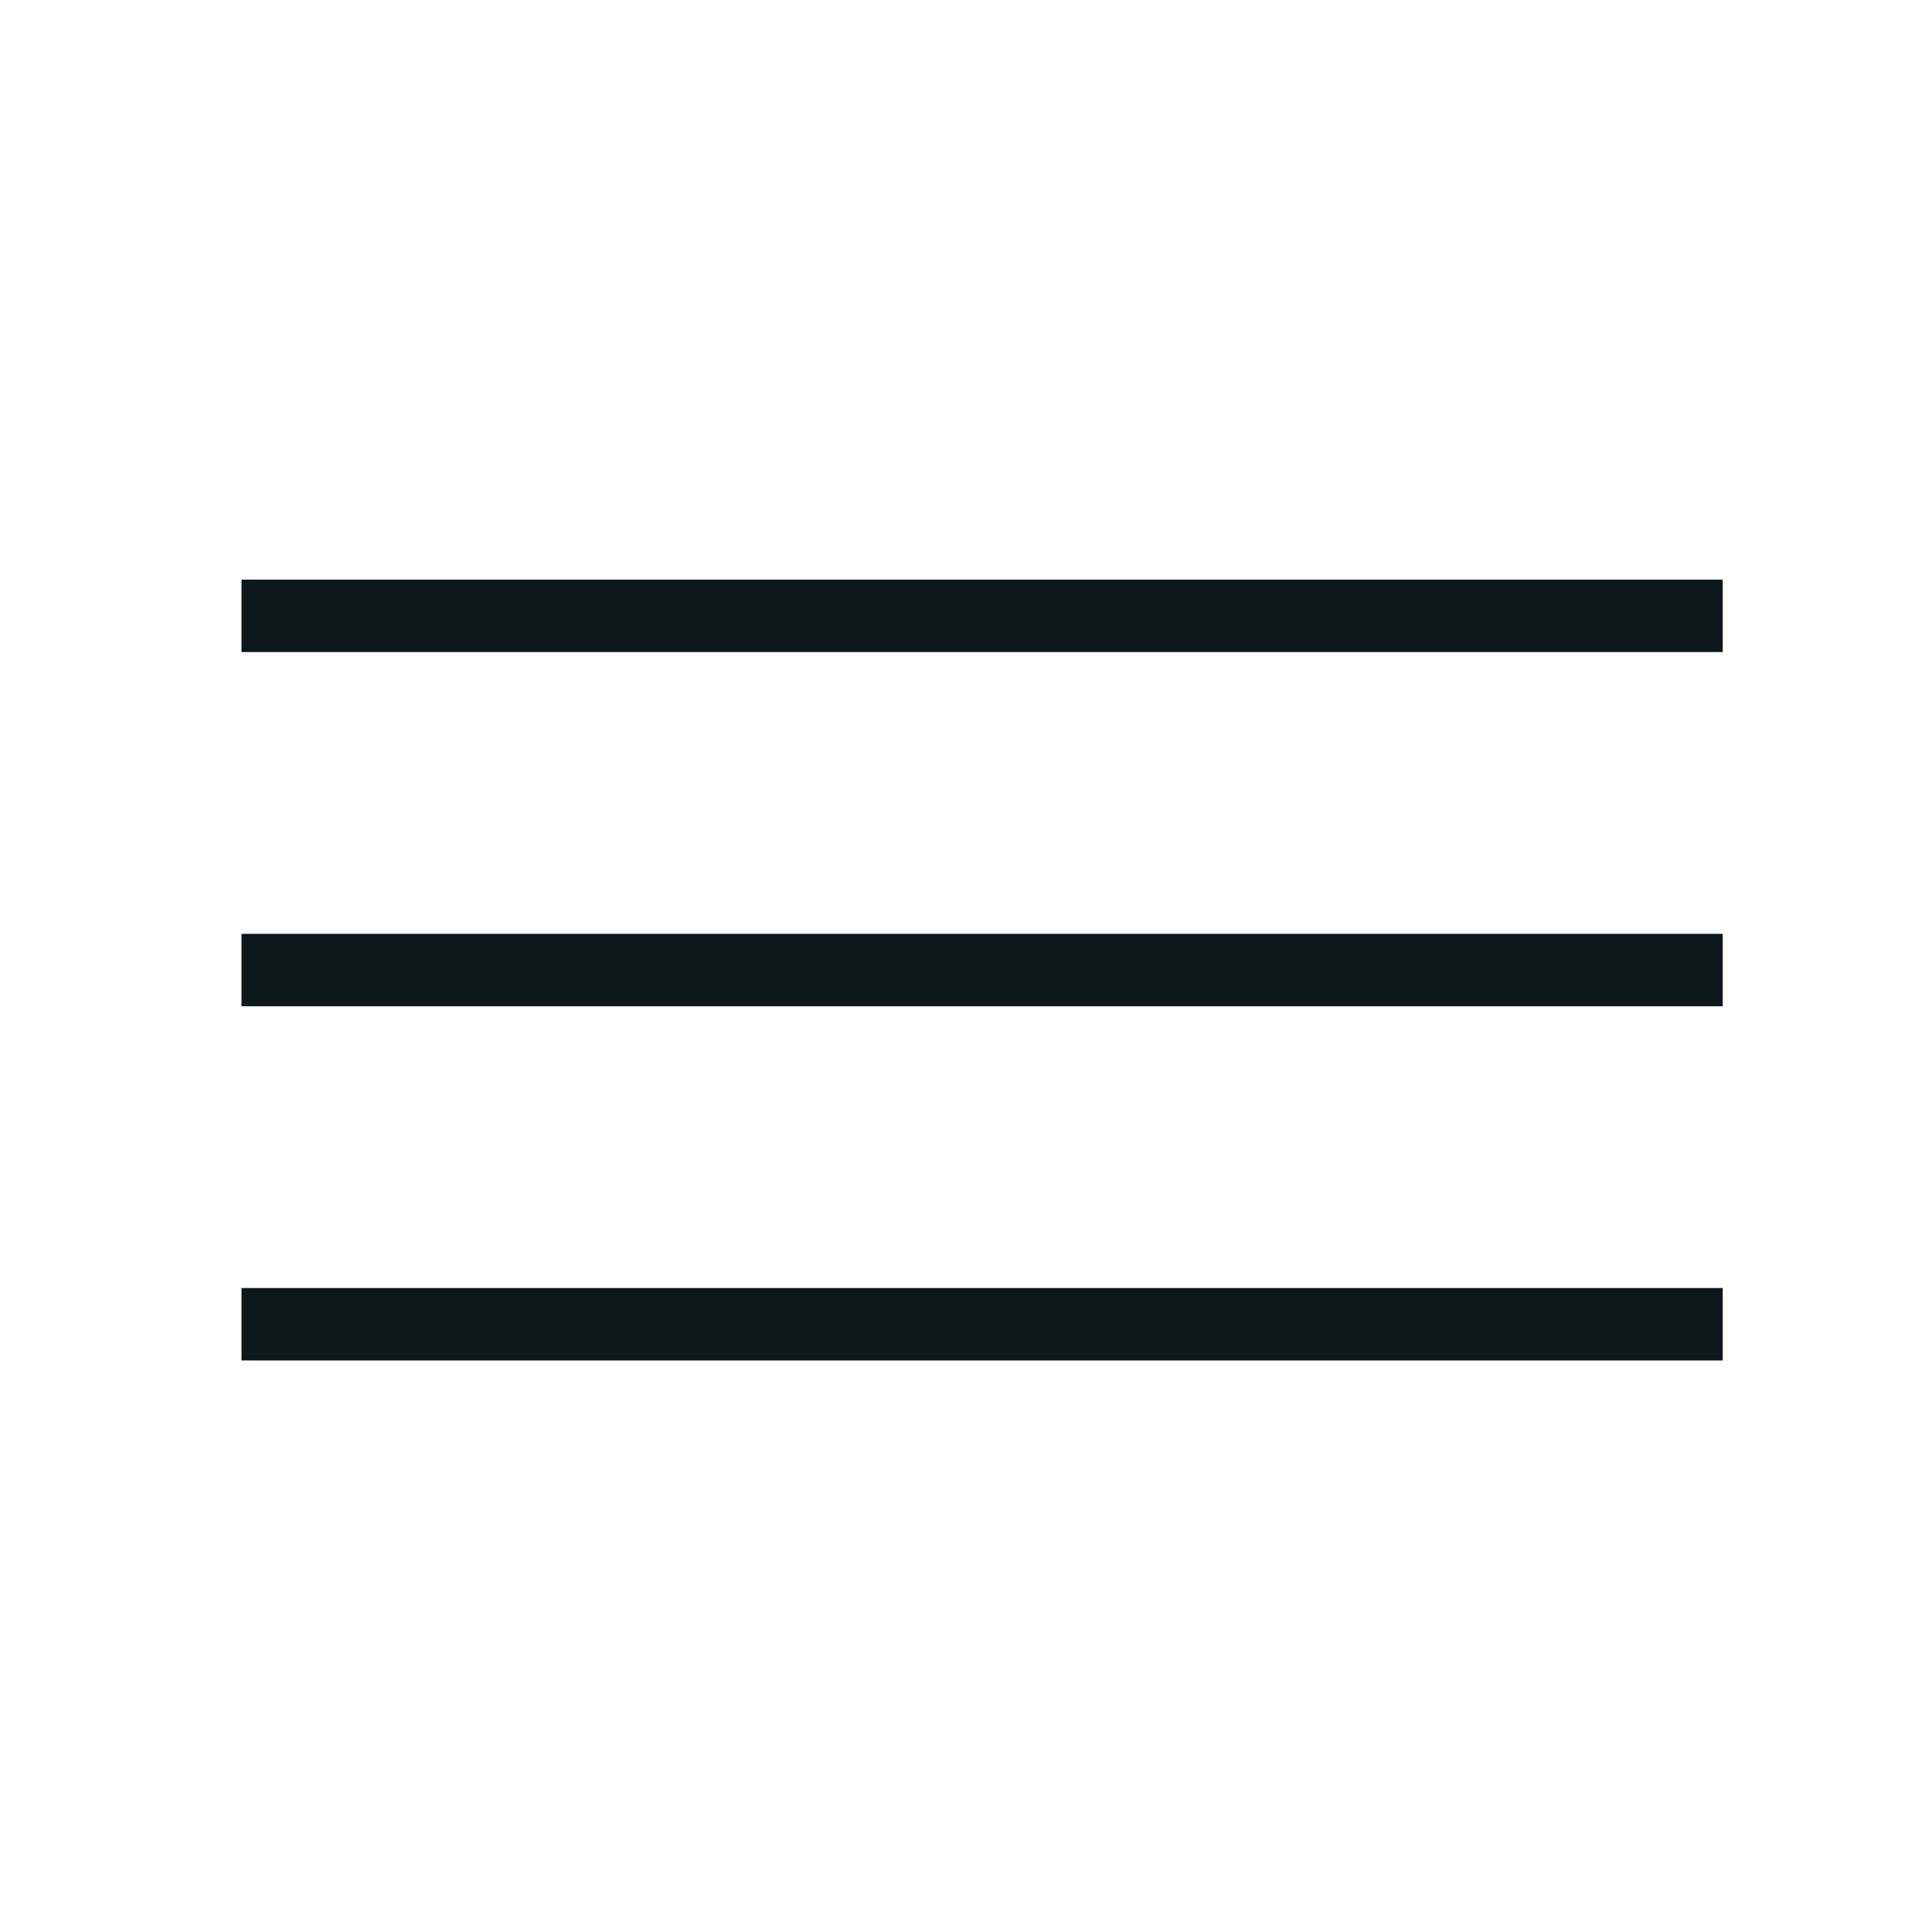 <svg xmlns="http://www.w3.org/2000/svg" width="40" height="40" viewBox="0 0 40 40">
    <g fill="none" fill-rule="evenodd">
        <path d="M0 0H40V40H0z" transform="translate(-26 -8) translate(26 8)"/>
        <g fill="#0D181C">
            <path d="M0 1.5L30.667 1.5 30.667.001 0 .001zM0 8.834L30.667 8.834 30.667 7.334 0 7.334zM0 16.167L30.667 16.167 30.667 14.667 0 14.667z" transform="translate(-26 -8) translate(26 8) translate(5 12)"/>
        </g>
    </g>
</svg>
